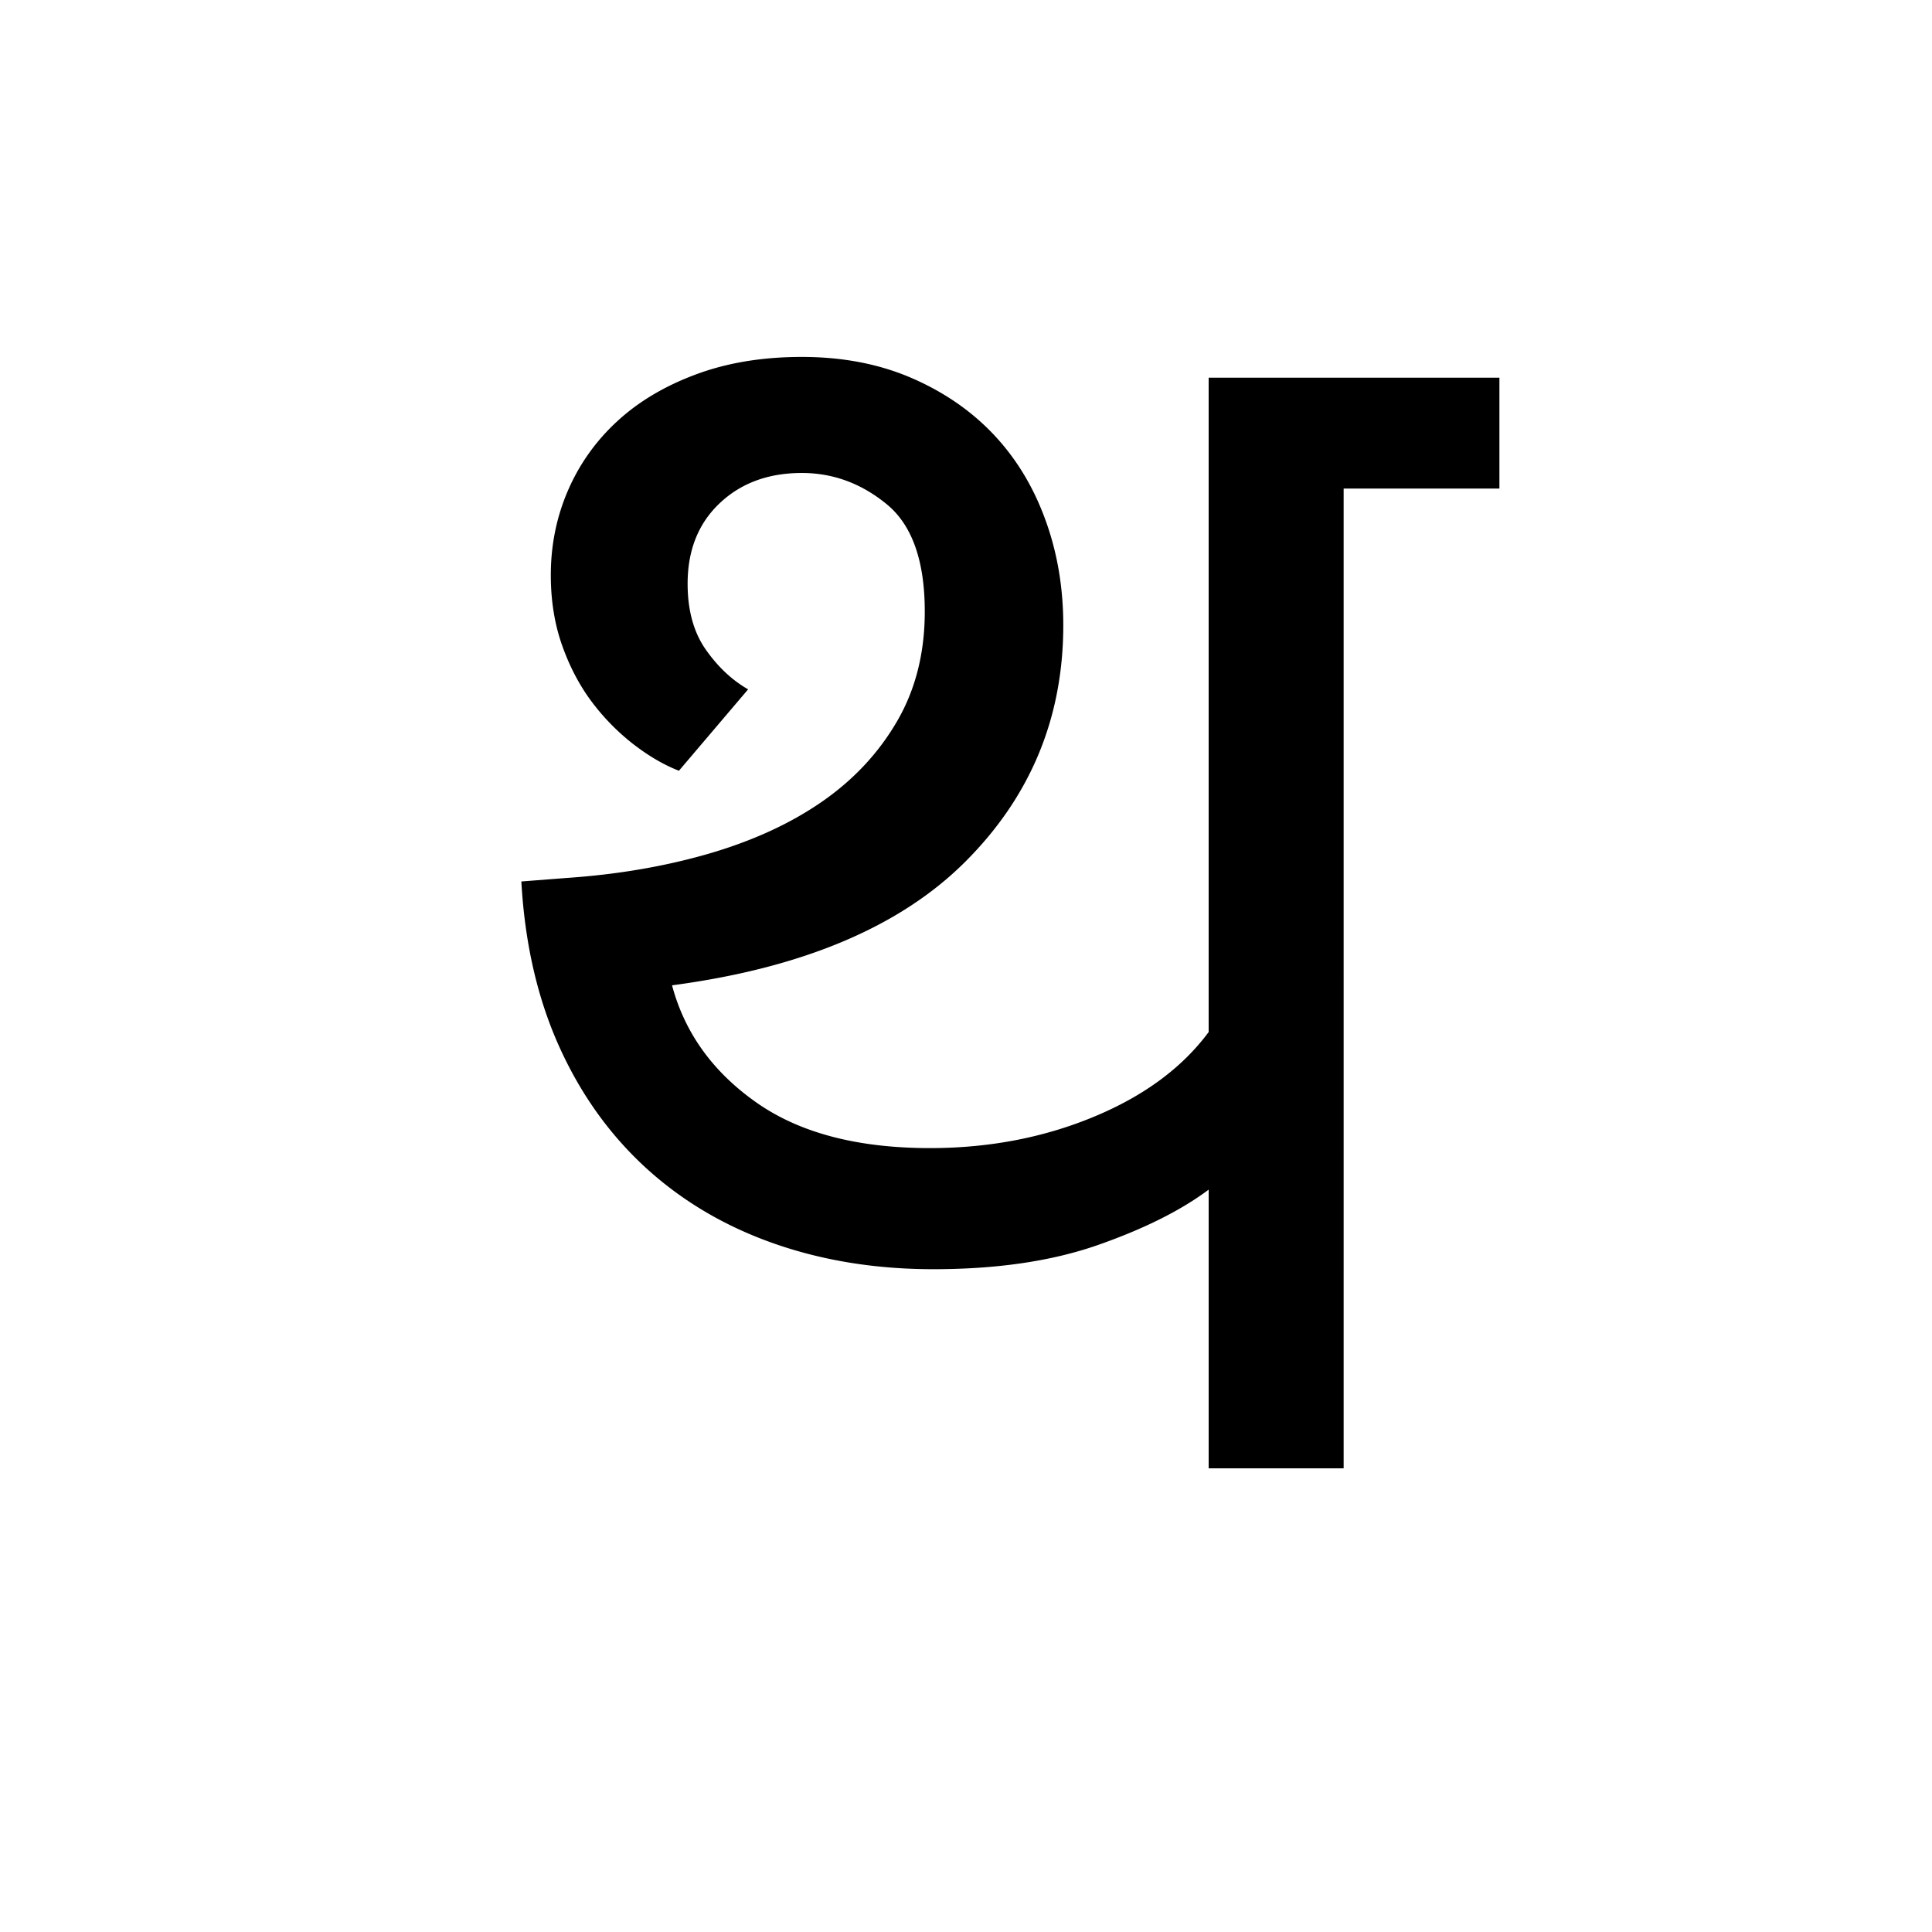 <?xml version='1.0' encoding='UTF-8'?>
<svg xmlns="http://www.w3.org/2000/svg" xmlns:xlink="http://www.w3.org/1999/xlink" width="250px" height="250px" viewBox="0 0 250 250" y="0px" x="0px" enable-background="new 0 0 250 250"><defs><symbol overflow="visible" id="b57f2147a"><path d="M14.781-76.39c6.57-.446 12.692-1.489 18.36-3.126 5.675-1.644 10.566-3.882 14.672-6.718 4.113-2.844 7.363-6.317 9.75-10.422 2.394-4.102 3.593-8.844 3.593-14.219 0-6.57-1.648-11.203-4.937-13.89-3.282-2.688-6.938-4.032-10.969-4.032-4.336 0-7.883 1.309-10.64 3.922-2.762 2.617-4.141 6.086-4.141 10.406 0 3.438.781 6.278 2.343 8.516 1.57 2.242 3.399 3.96 5.485 5.156l-8.953 10.531c-1.938-.75-3.918-1.906-5.938-3.468a29.052 29.052 0 0 1-5.375-5.5c-1.562-2.094-2.836-4.52-3.812-7.282-.969-2.757-1.453-5.78-1.453-9.062 0-3.883.742-7.547 2.234-10.984a26.255 26.255 0 0 1 6.39-8.954c2.758-2.539 6.157-4.554 10.188-6.047 4.031-1.5 8.586-2.25 13.672-2.25 5.227 0 9.93.899 14.11 2.688 4.175 1.793 7.722 4.219 10.64 7.281 2.914 3.063 5.156 6.727 6.719 10.985 1.57 4.25 2.36 8.84 2.36 13.765 0 11.95-4.22 22.14-12.657 30.578-8.438 8.438-21.094 13.778-37.969 16.016 1.633 6.125 5.254 11.168 10.86 15.125 5.601 3.96 13.109 5.938 22.515 5.938 7.613 0 14.664-1.344 21.156-4.032 6.5-2.687 11.47-6.347 14.907-10.984v-84.672h37.625v14.344h-20.157V0H97.891v-36.063c-3.586 2.688-8.368 5.079-14.344 7.172-5.969 2.086-13.063 3.125-21.281 3.125-7.461 0-14.368-1.117-20.72-3.359-6.343-2.238-11.87-5.52-16.577-9.844-4.7-4.332-8.434-9.597-11.203-15.797-2.762-6.195-4.368-13.254-4.813-21.172zm0 0"/></symbol></defs><use xlink:href="#b57f2147a" x="58.509" y="190"/></svg>